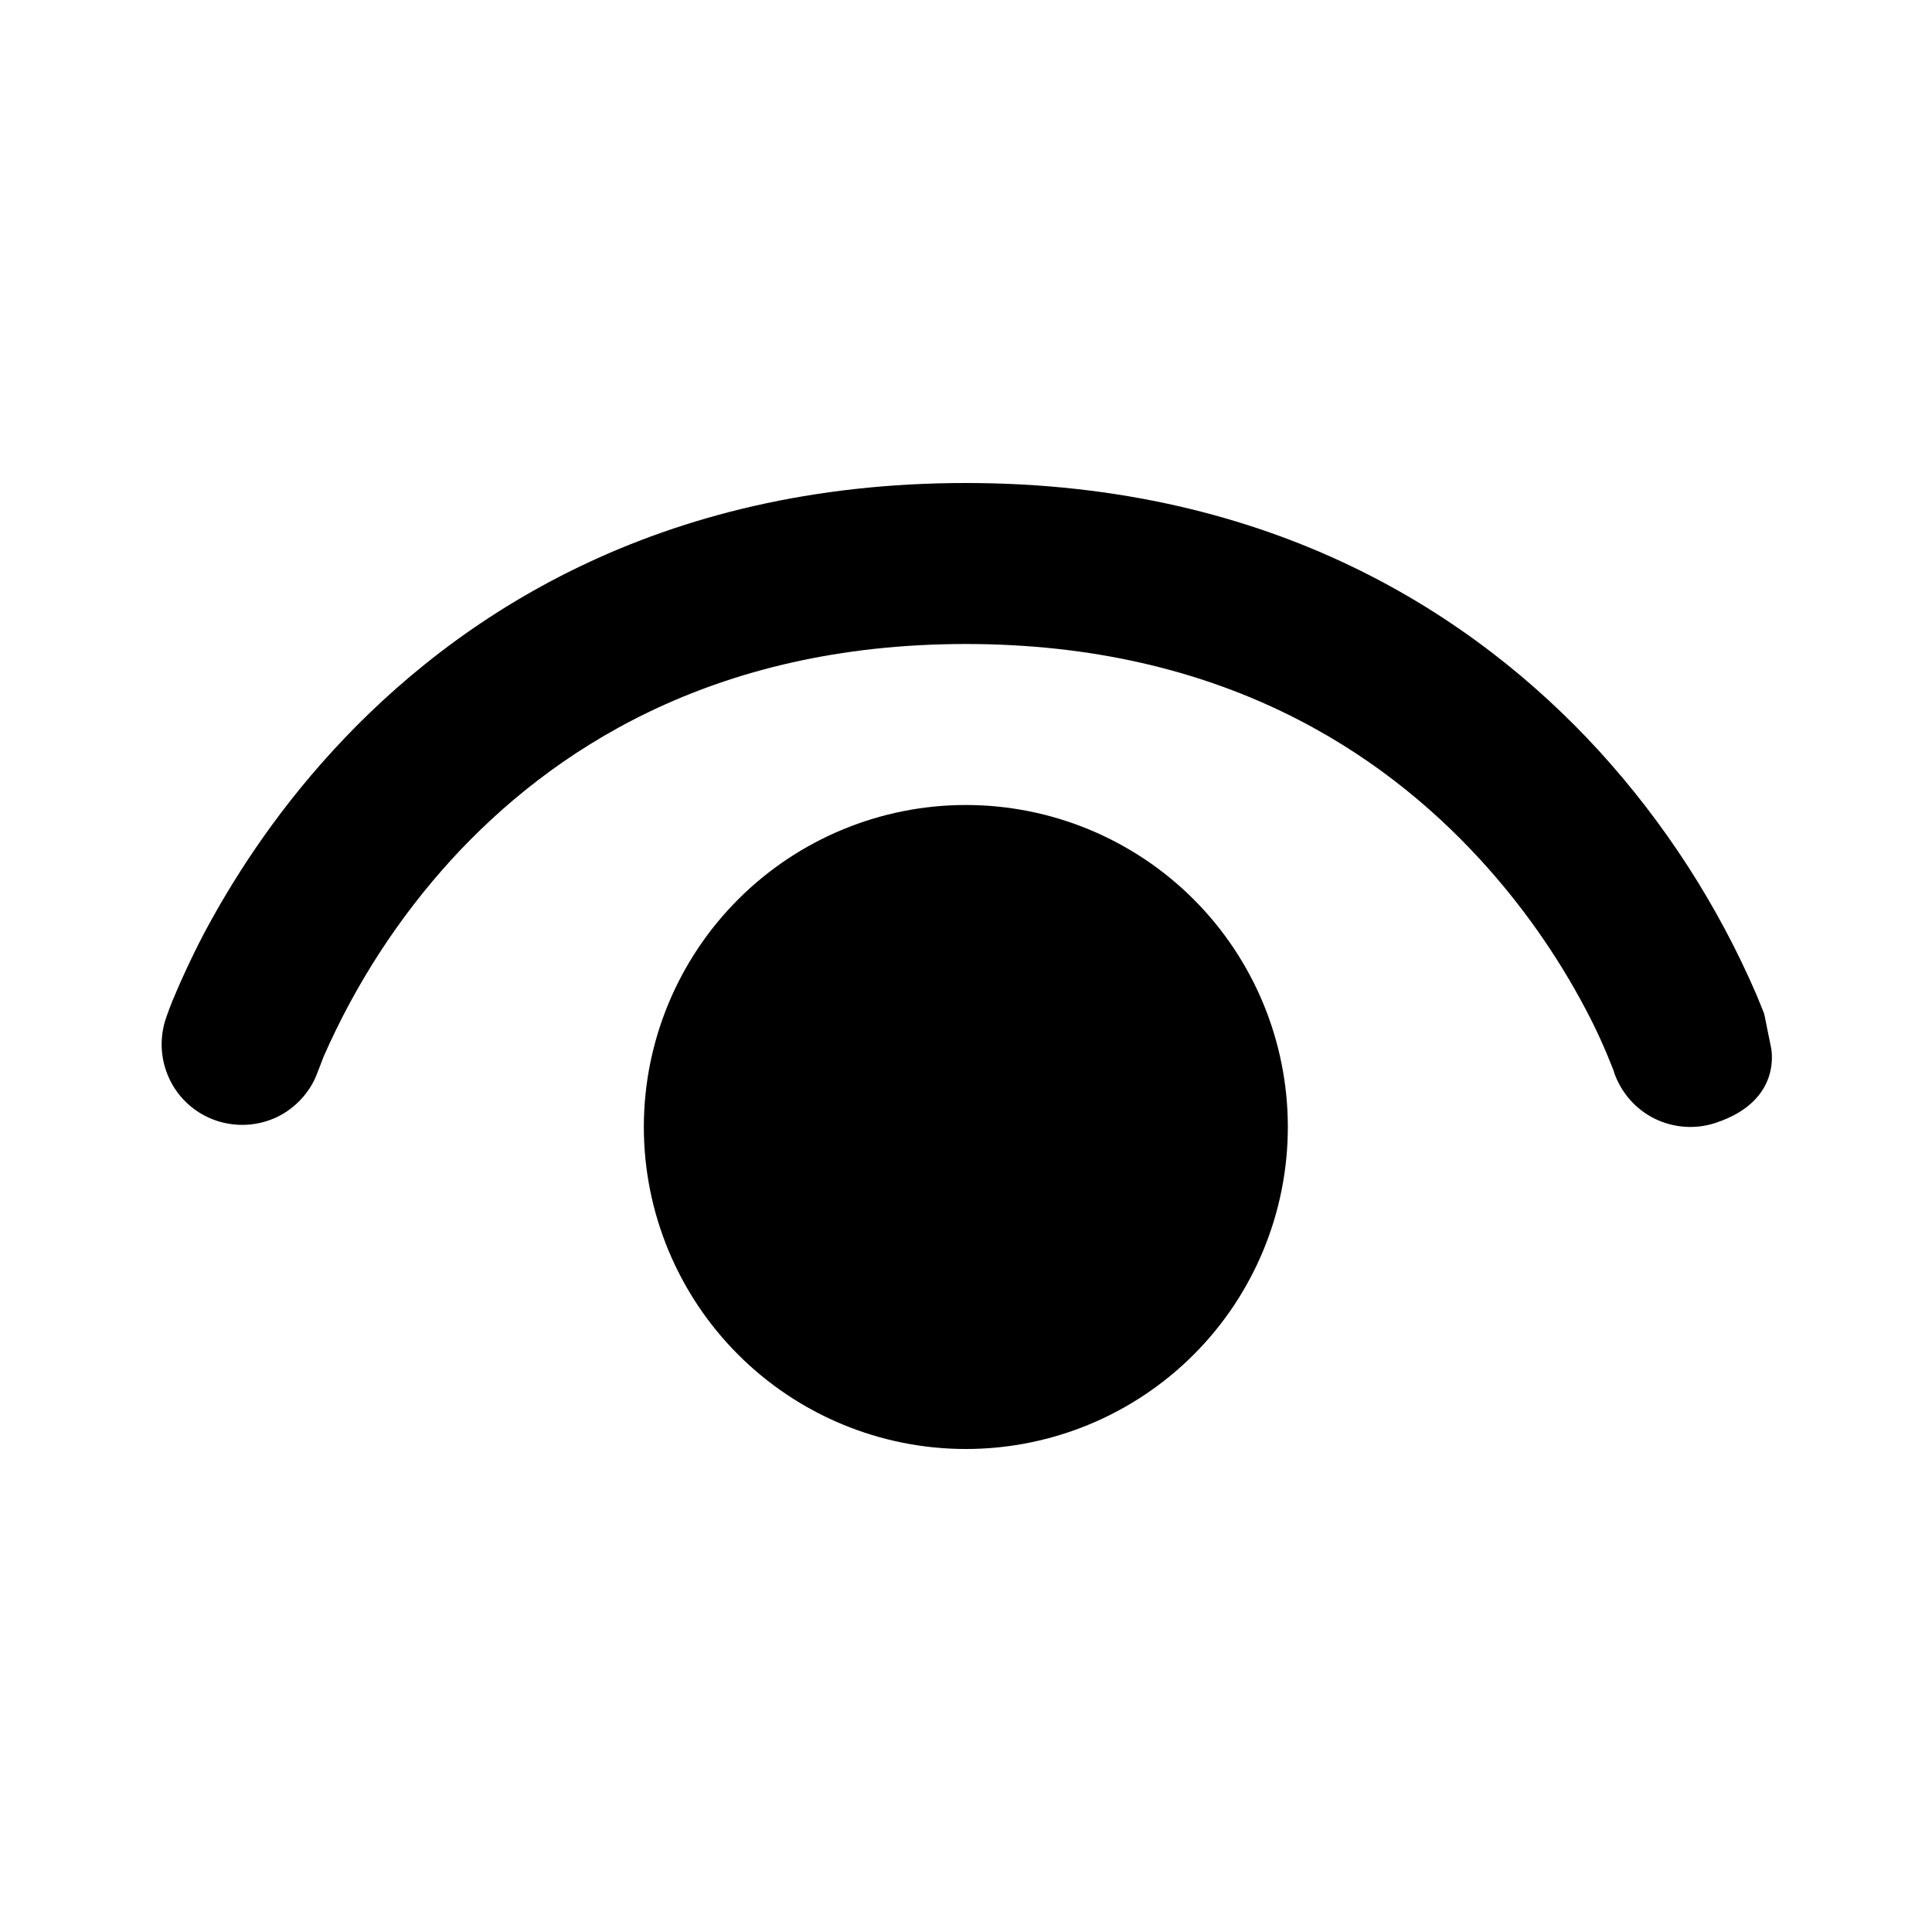 <svg width="12" height="12" viewBox="0 0 12 12" fill="none" xmlns="http://www.w3.org/2000/svg">
<path d="M1.973 6.659C1.929 6.781 1.838 6.881 1.721 6.938C1.603 6.994 1.469 7.002 1.345 6.961C1.222 6.92 1.119 6.832 1.06 6.717C1 6.601 0.988 6.467 1.025 6.342C1.043 6.287 1.064 6.232 1.087 6.179C1.127 6.084 1.186 5.953 1.267 5.798C1.432 5.488 1.689 5.075 2.068 4.662C2.833 3.827 4.086 3 5.999 3C7.912 3 9.165 3.827 9.93 4.662C10.339 5.11 10.67 5.623 10.91 6.179L10.956 6.292C10.959 6.3 10.969 6.352 10.979 6.402L10.999 6.5C10.999 6.5 11.083 6.833 10.657 6.974C10.532 7.016 10.395 7.006 10.277 6.948C10.158 6.889 10.068 6.785 10.025 6.66V6.657L10.019 6.641C9.969 6.513 9.912 6.387 9.847 6.265C9.67 5.93 9.45 5.618 9.193 5.338C8.583 4.673 7.586 4 5.999 4C4.412 4 3.415 4.673 2.805 5.338C2.475 5.7 2.207 6.114 2.01 6.563C2 6.589 1.99 6.615 1.98 6.641L1.973 6.659ZM3.999 7C3.999 6.47 4.21 5.961 4.585 5.586C4.96 5.211 5.469 5 5.999 5C6.53 5 7.039 5.211 7.414 5.586C7.789 5.961 7.999 6.47 7.999 7C7.999 7.53 7.789 8.039 7.414 8.414C7.039 8.789 6.53 9 5.999 9C5.469 9 4.96 8.789 4.585 8.414C4.21 8.039 3.999 7.53 3.999 7Z" fill="black"/>
</svg>
